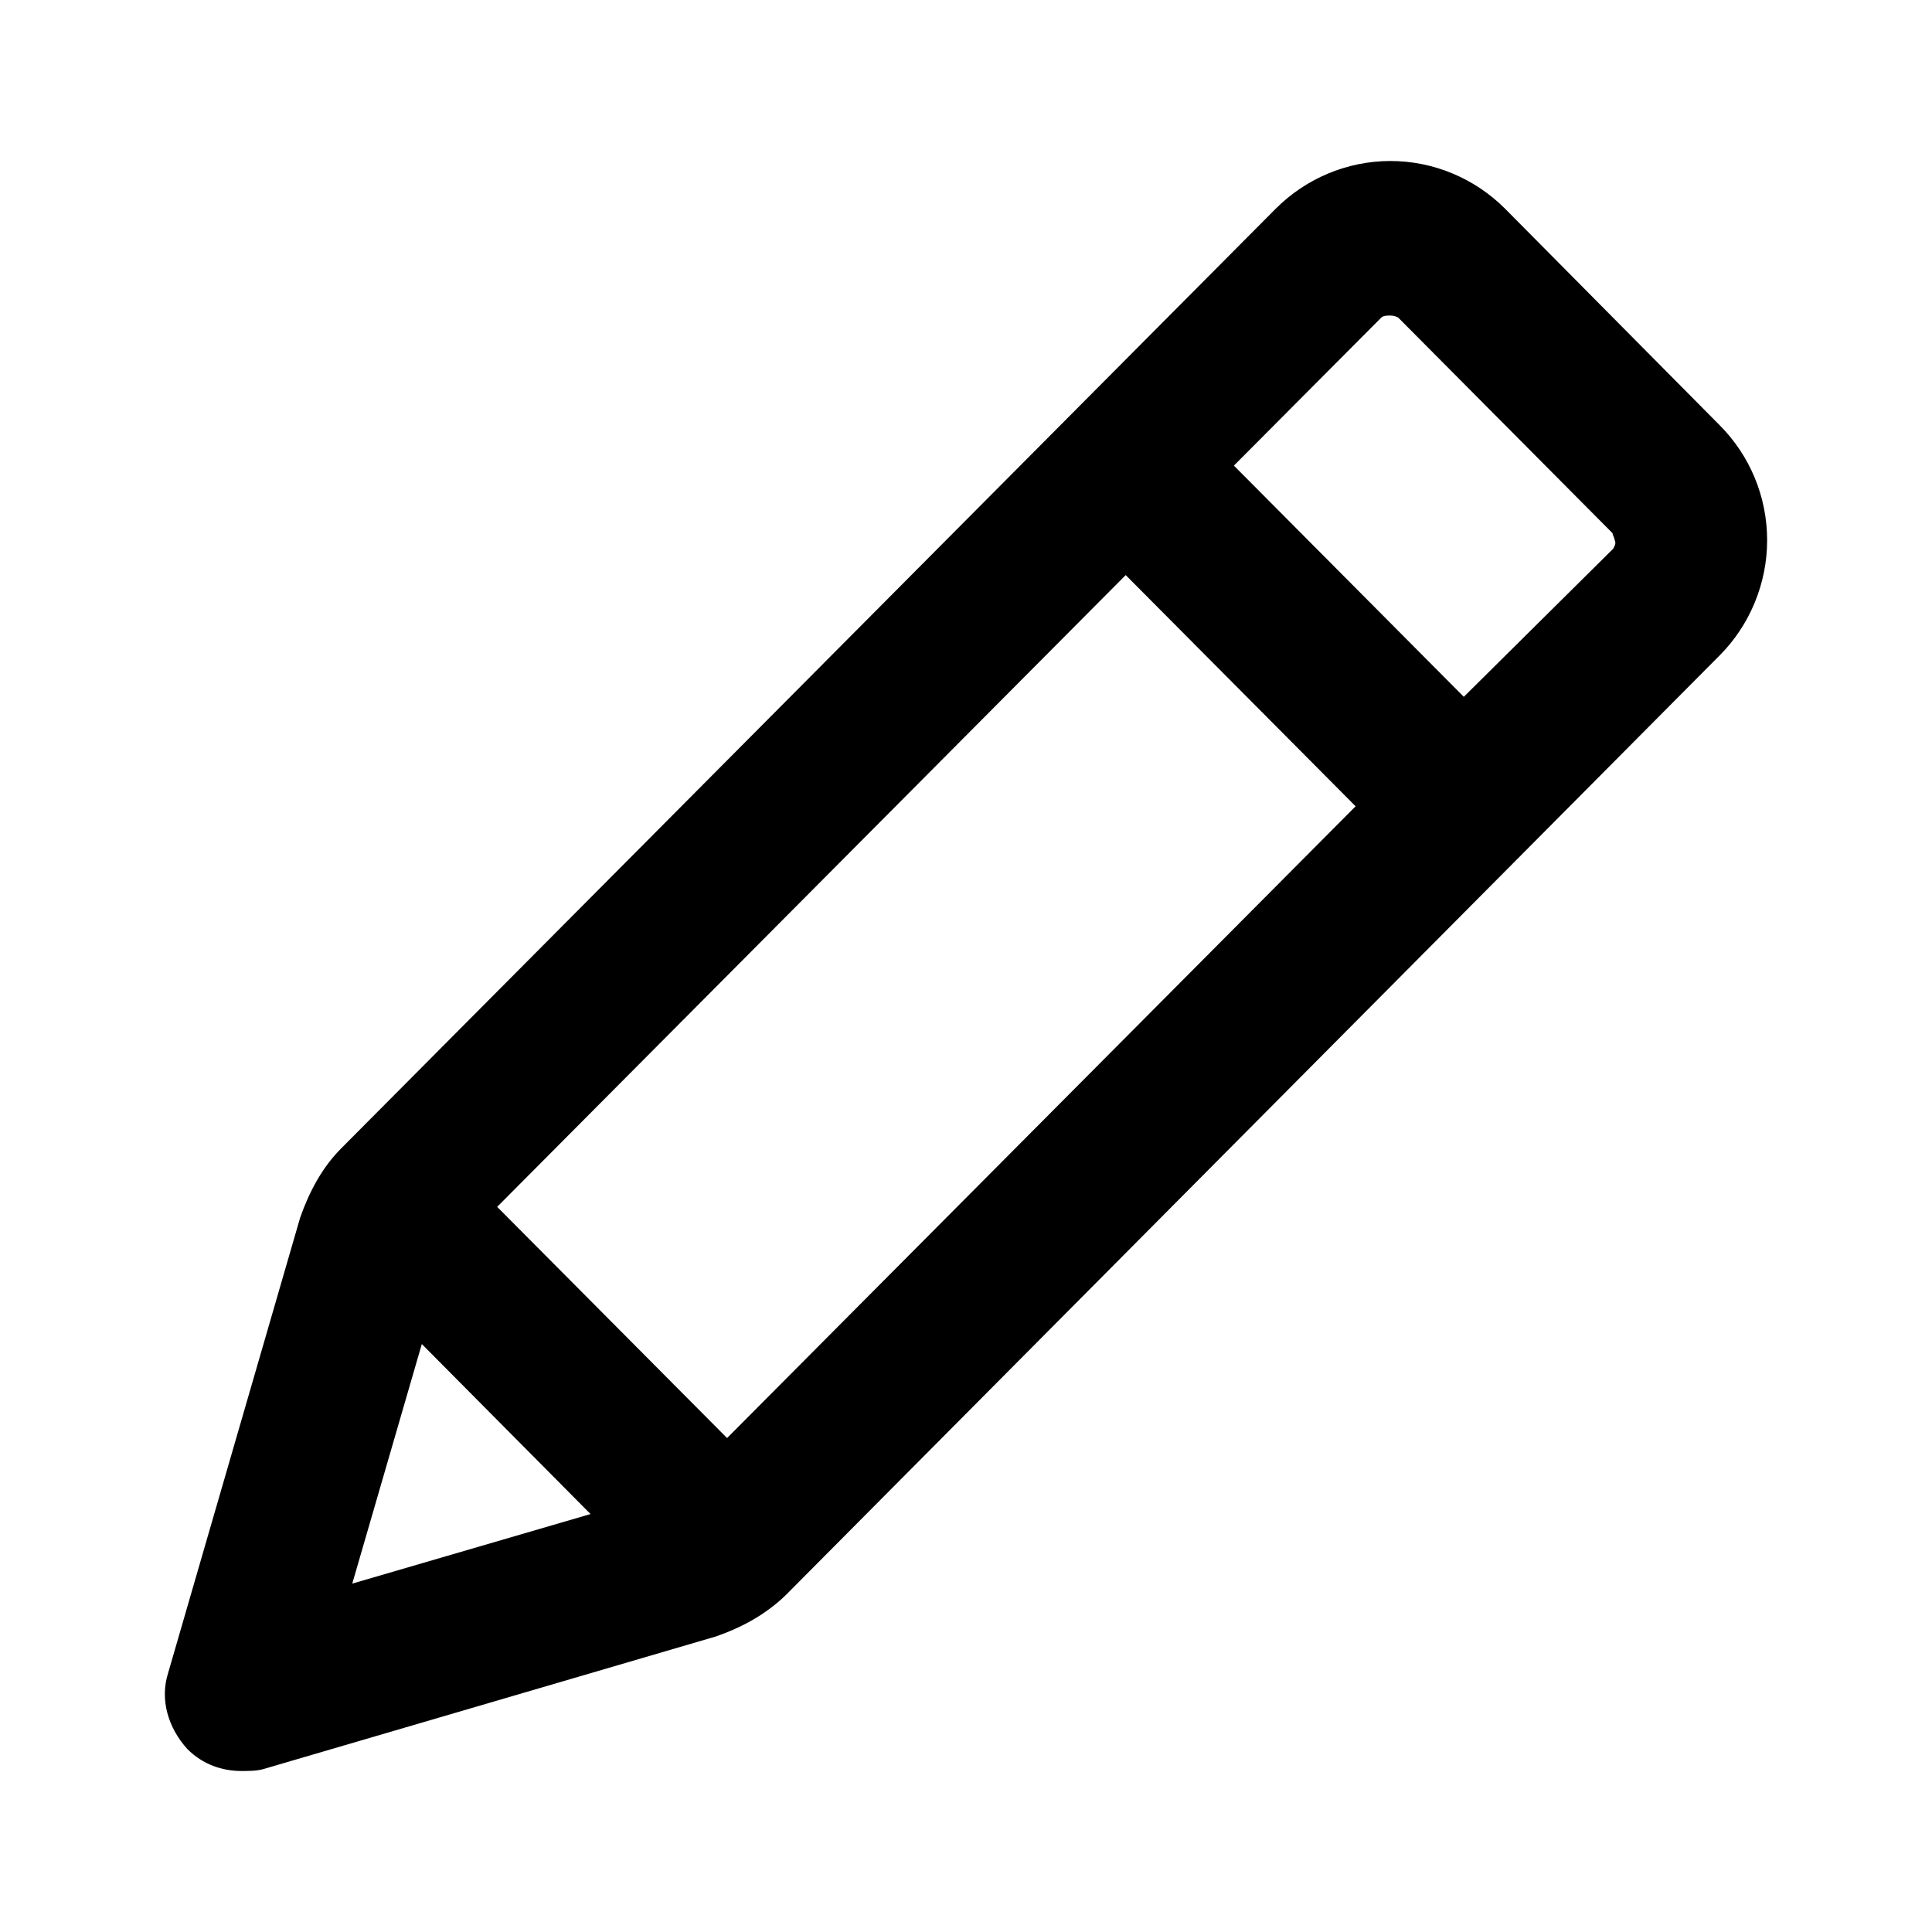 <?xml version="1.0" encoding="utf-8"?>
<!-- Generator: Adobe Illustrator 22.1.0, SVG Export Plug-In . SVG Version: 6.00 Build 0)  -->
<svg version="1.1" id="Layer_1" xmlns="http://www.w3.org/2000/svg" xmlns:xlink="http://www.w3.org/1999/xlink" x="0px" y="0px"
	 viewBox="0 0 300 300" style="enable-background:new 0 0 300 300;" xml:space="preserve">
<path d="M233.7,32.4c-4.7-4.7-11.1-7.4-17.8-7.4c-6.7,0-13.1,2.7-17.8,7.4L53,178.3c-3,3-5,6.8-6.4,10.8l-20.5,70.7
	c-1.3,4.1,0,8.5,3,11.8c2.4,2.4,5.4,3.4,8.4,3.4c1,0,2.4,0,3.4-0.3l70.3-20.6c4-1.4,7.7-3.4,10.8-6.4l145-145.9
	c4.7-4.7,7.4-11.2,7.4-17.9c0-6.8-2.7-13.2-7.4-17.9L233.7,32.4z M54.7,245.9l10.8-37.2l26.2,26.4L54.7,245.9z M112.9,223.3
	l-35.7-35.9l97.6-98.1l35.7,35.9L112.9,223.3z M250.5,85.2l-23.2,23l-35.7-35.9l22.9-23c0.3-0.3,1-0.3,1.3-0.3c0.3,0,0.7,0,1.3,0.3
	l33.3,33.5c0,0.3,0.3,0.7,0.3,1C250.9,84.2,250.9,84.5,250.5,85.2z"/>
</svg>
